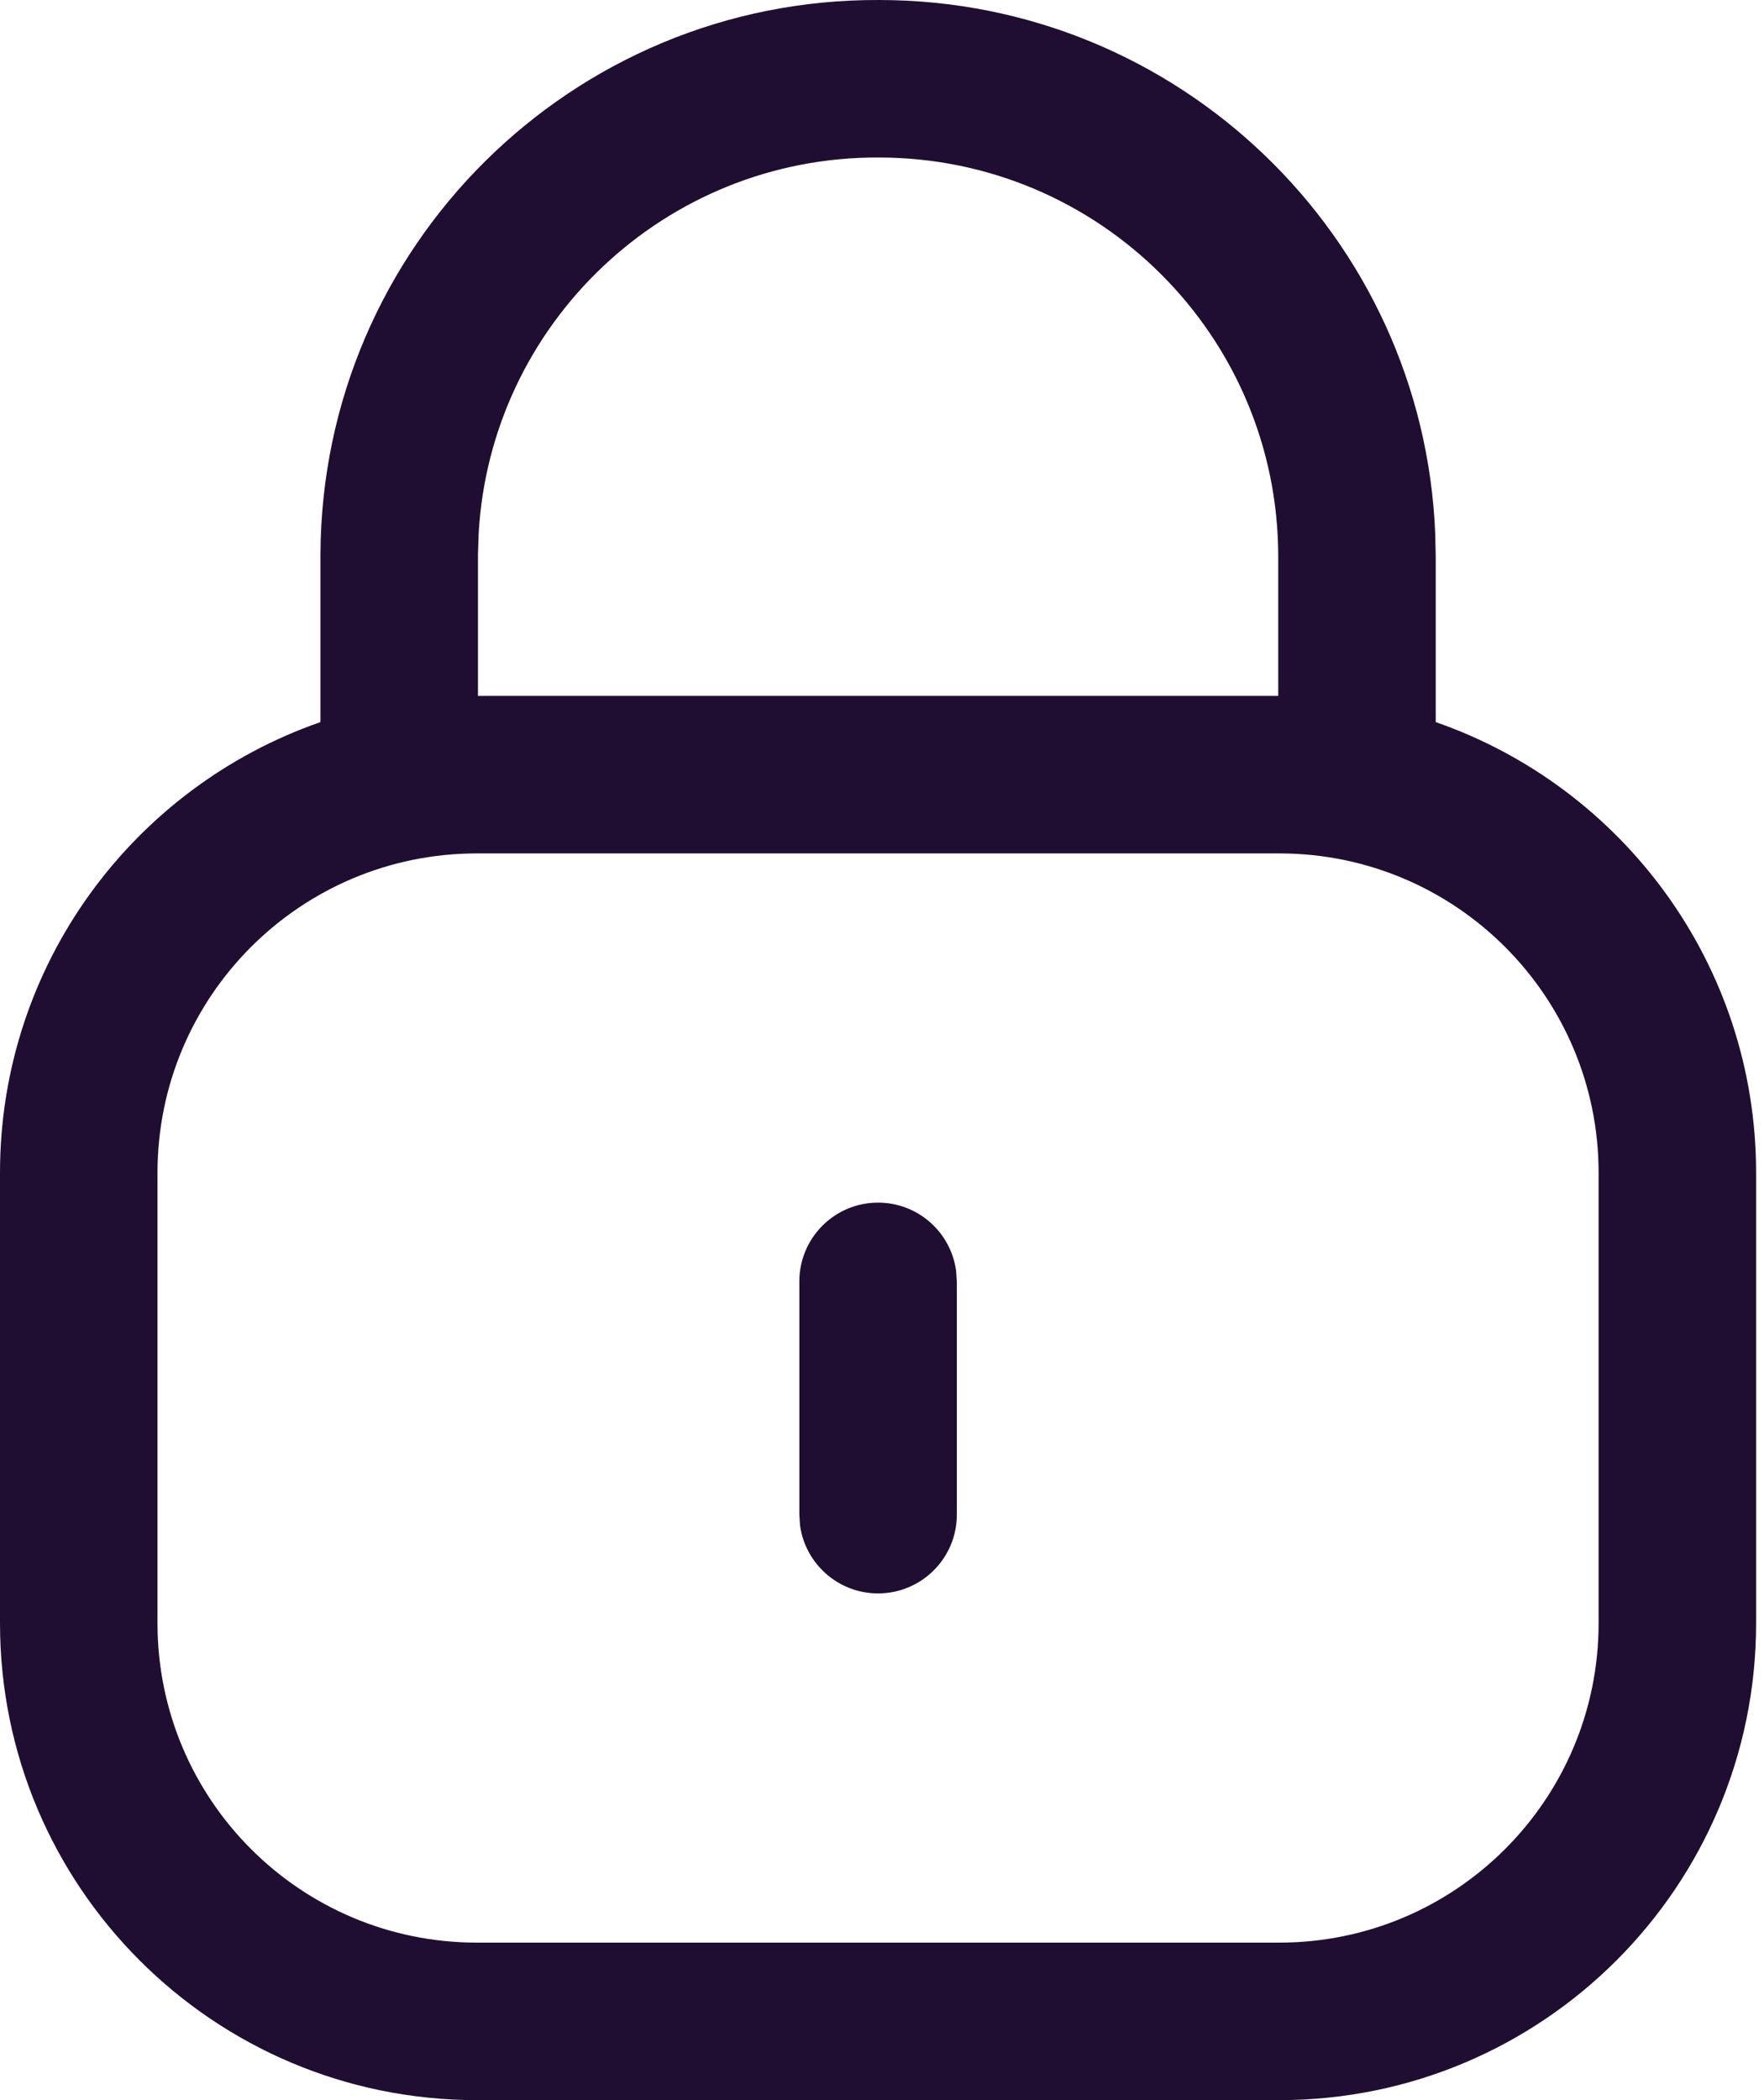 <svg width="21" height="25" viewBox="0 0 21 25" fill="none" xmlns="http://www.w3.org/2000/svg">
<path fill-rule="evenodd" clip-rule="evenodd" d="M10.465 6.42561e-05C14.033 6.42561e-05 16.943 2.821 17.086 6.353L17.092 6.626V8.596C19.312 9.367 20.906 11.478 20.906 13.961V19.322C20.906 22.459 18.364 25 15.229 25H5.678C2.542 25 0 22.459 0 19.322V13.961C0 11.477 1.594 9.367 3.815 8.596L3.815 6.597C3.831 2.937 6.81 -0.016 10.465 6.42561e-05ZM15.217 6.626V8.284H5.69V6.601L5.698 6.357C5.836 3.851 7.92 1.864 10.461 1.875C13.089 1.875 15.217 4.003 15.217 6.626ZM15.229 10.159H5.678C3.577 10.159 1.875 11.861 1.875 13.961V19.322C1.875 21.423 3.577 23.125 5.678 23.125H15.229C17.329 23.125 19.031 21.423 19.031 19.322V13.961C19.031 11.861 17.329 10.159 15.229 10.159ZM11.382 15.127C11.32 14.669 10.928 14.316 10.453 14.316C9.936 14.316 9.516 14.736 9.516 15.254V18.03L9.524 18.157C9.586 18.615 9.979 18.968 10.453 18.968C10.971 18.968 11.391 18.548 11.391 18.03V15.254L11.382 15.127Z" fill="#200E32"/>
</svg>
